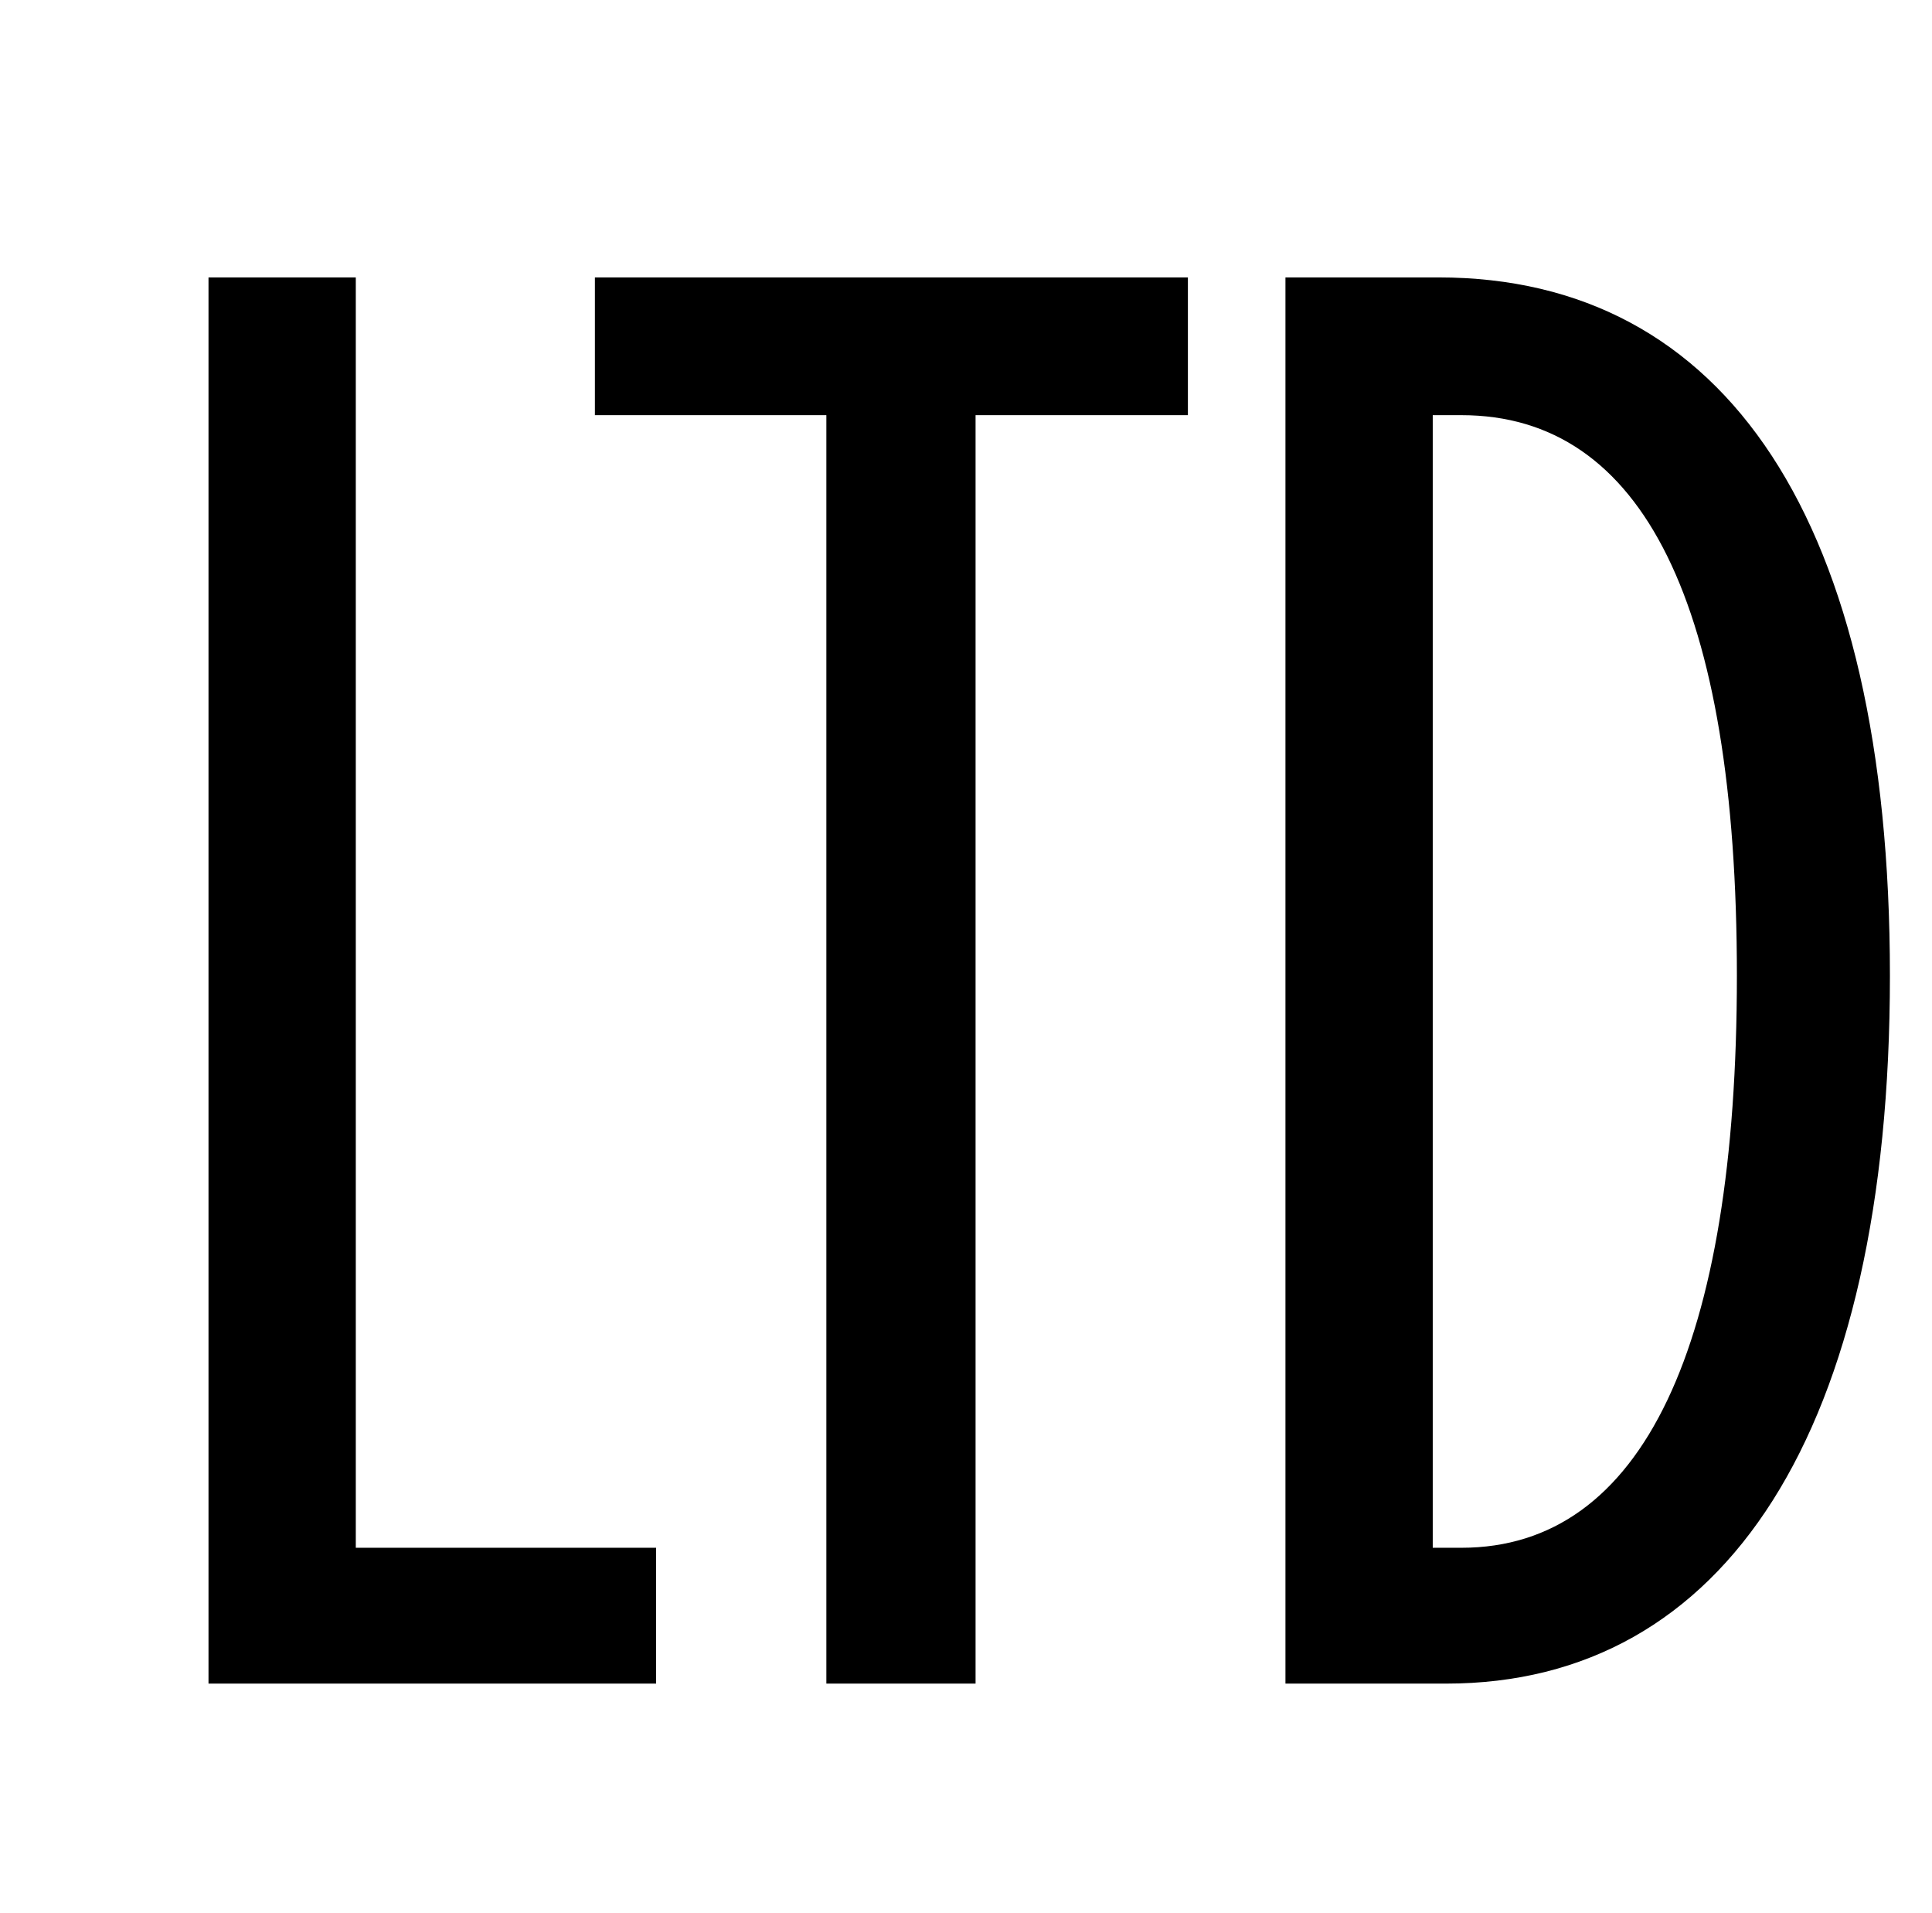 <?xml version="1.0" standalone="no"?>
<!DOCTYPE svg PUBLIC "-//W3C//DTD SVG 1.1//EN" "http://www.w3.org/Graphics/SVG/1.1/DTD/svg11.dtd" >
<svg xmlns="http://www.w3.org/2000/svg" xmlns:xlink="http://www.w3.org/1999/xlink" version="1.1" viewBox="-10 0 1010 1000">
   <path fill="currentColor"
d="M99 880v-735h77v664h157v71h-234zM422 880v-663h-121v-72h310v72h-111v663h-78zM662 880v-735h80c150 0 236 127 236 365s-86 370 -232 370h-84zM739 809h15c95 0 144 -106 144 -299c0 -194 -49 -293 -144 -293h-15v592z" />
</svg>
